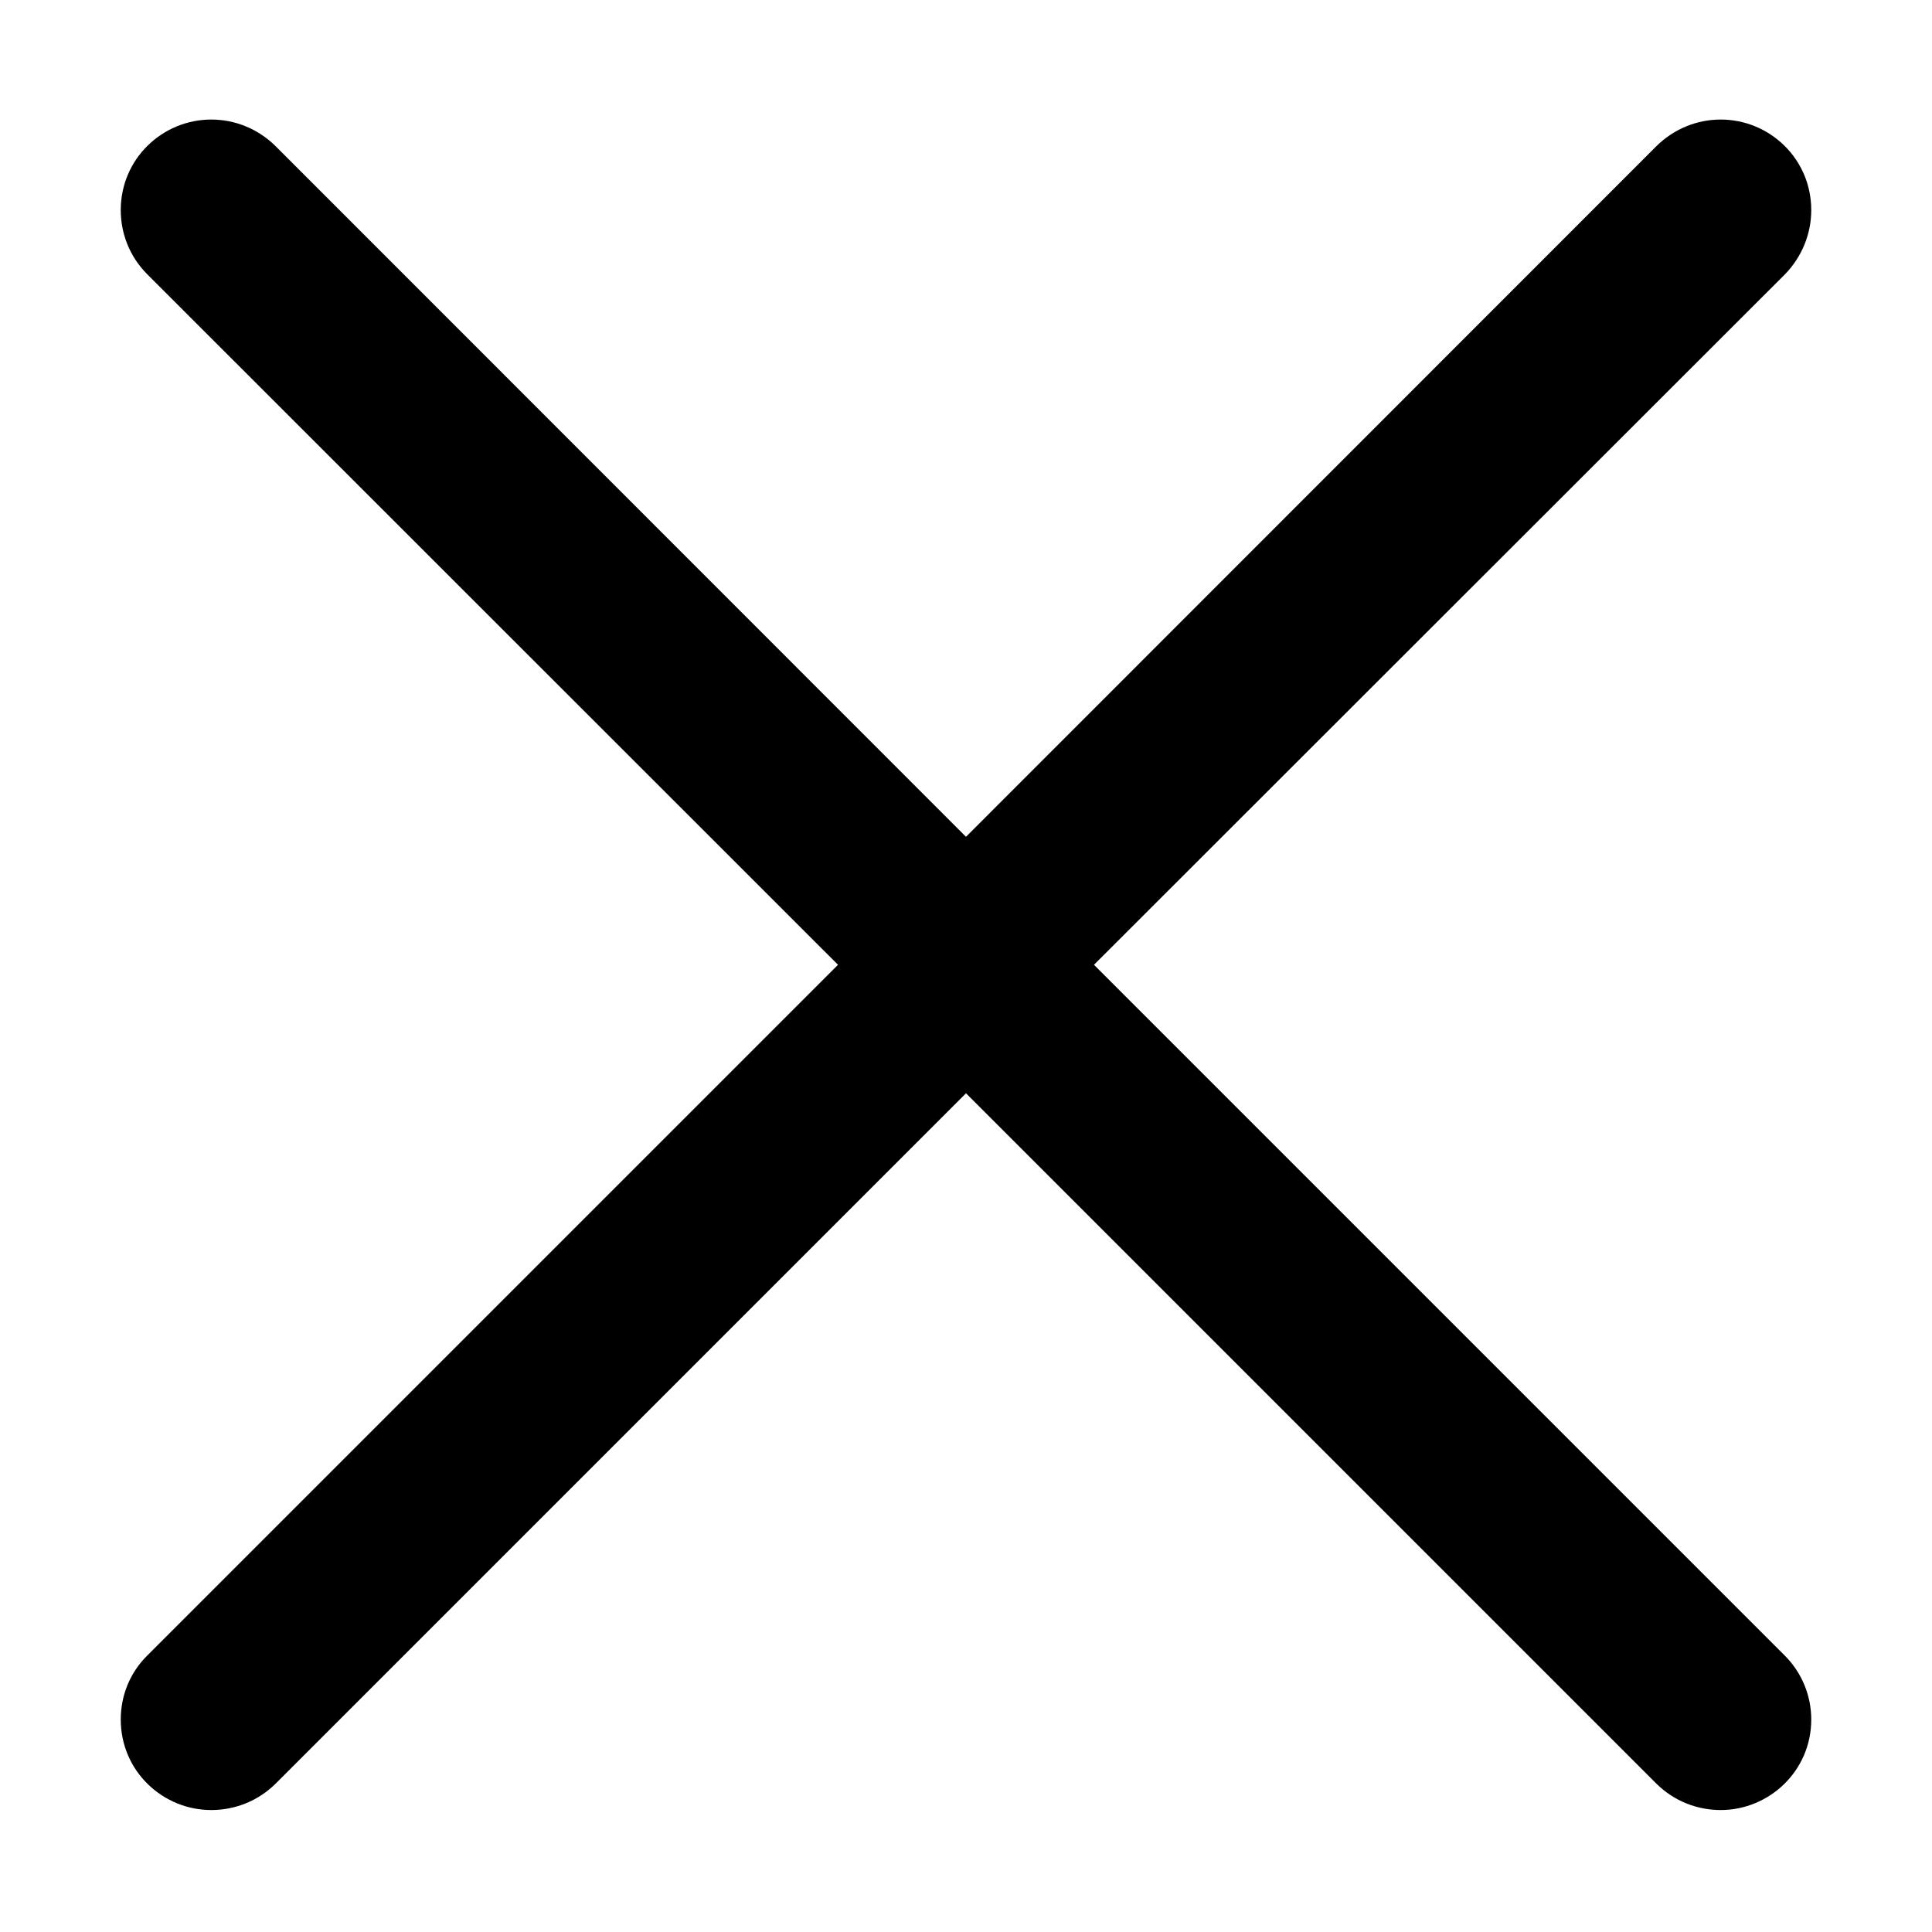 <svg xmlns="http://www.w3.org/2000/svg" viewBox="0 0 8 8" id="cancel">
    <path fill-rule="evenodd" clip-rule="evenodd"
          d="M4 3.465L6.859 0.605C6.933 0.532 7.029 0.495 7.125 0.495C7.327 0.495 7.5 0.657 7.5 0.87C7.5 0.966 7.463 1.062 7.391 1.136L4.53 3.995L7.39 6.855C7.463 6.928 7.5 7.024 7.5 7.12C7.5 7.334 7.325 7.495 7.125 7.495C7.029 7.495 6.933 7.459 6.859 7.386L4 4.527L1.141 7.386C1.067 7.459 0.971 7.495 0.875 7.495C0.674 7.495 0.5 7.334 0.5 7.12C0.5 7.024 0.536 6.928 0.61 6.855L3.47 3.995L0.61 1.136C0.536 1.062 0.5 0.966 0.5 0.87C0.5 0.657 0.673 0.495 0.875 0.495C0.971 0.495 1.067 0.532 1.141 0.605L4 3.465Z"></path>
</svg>
